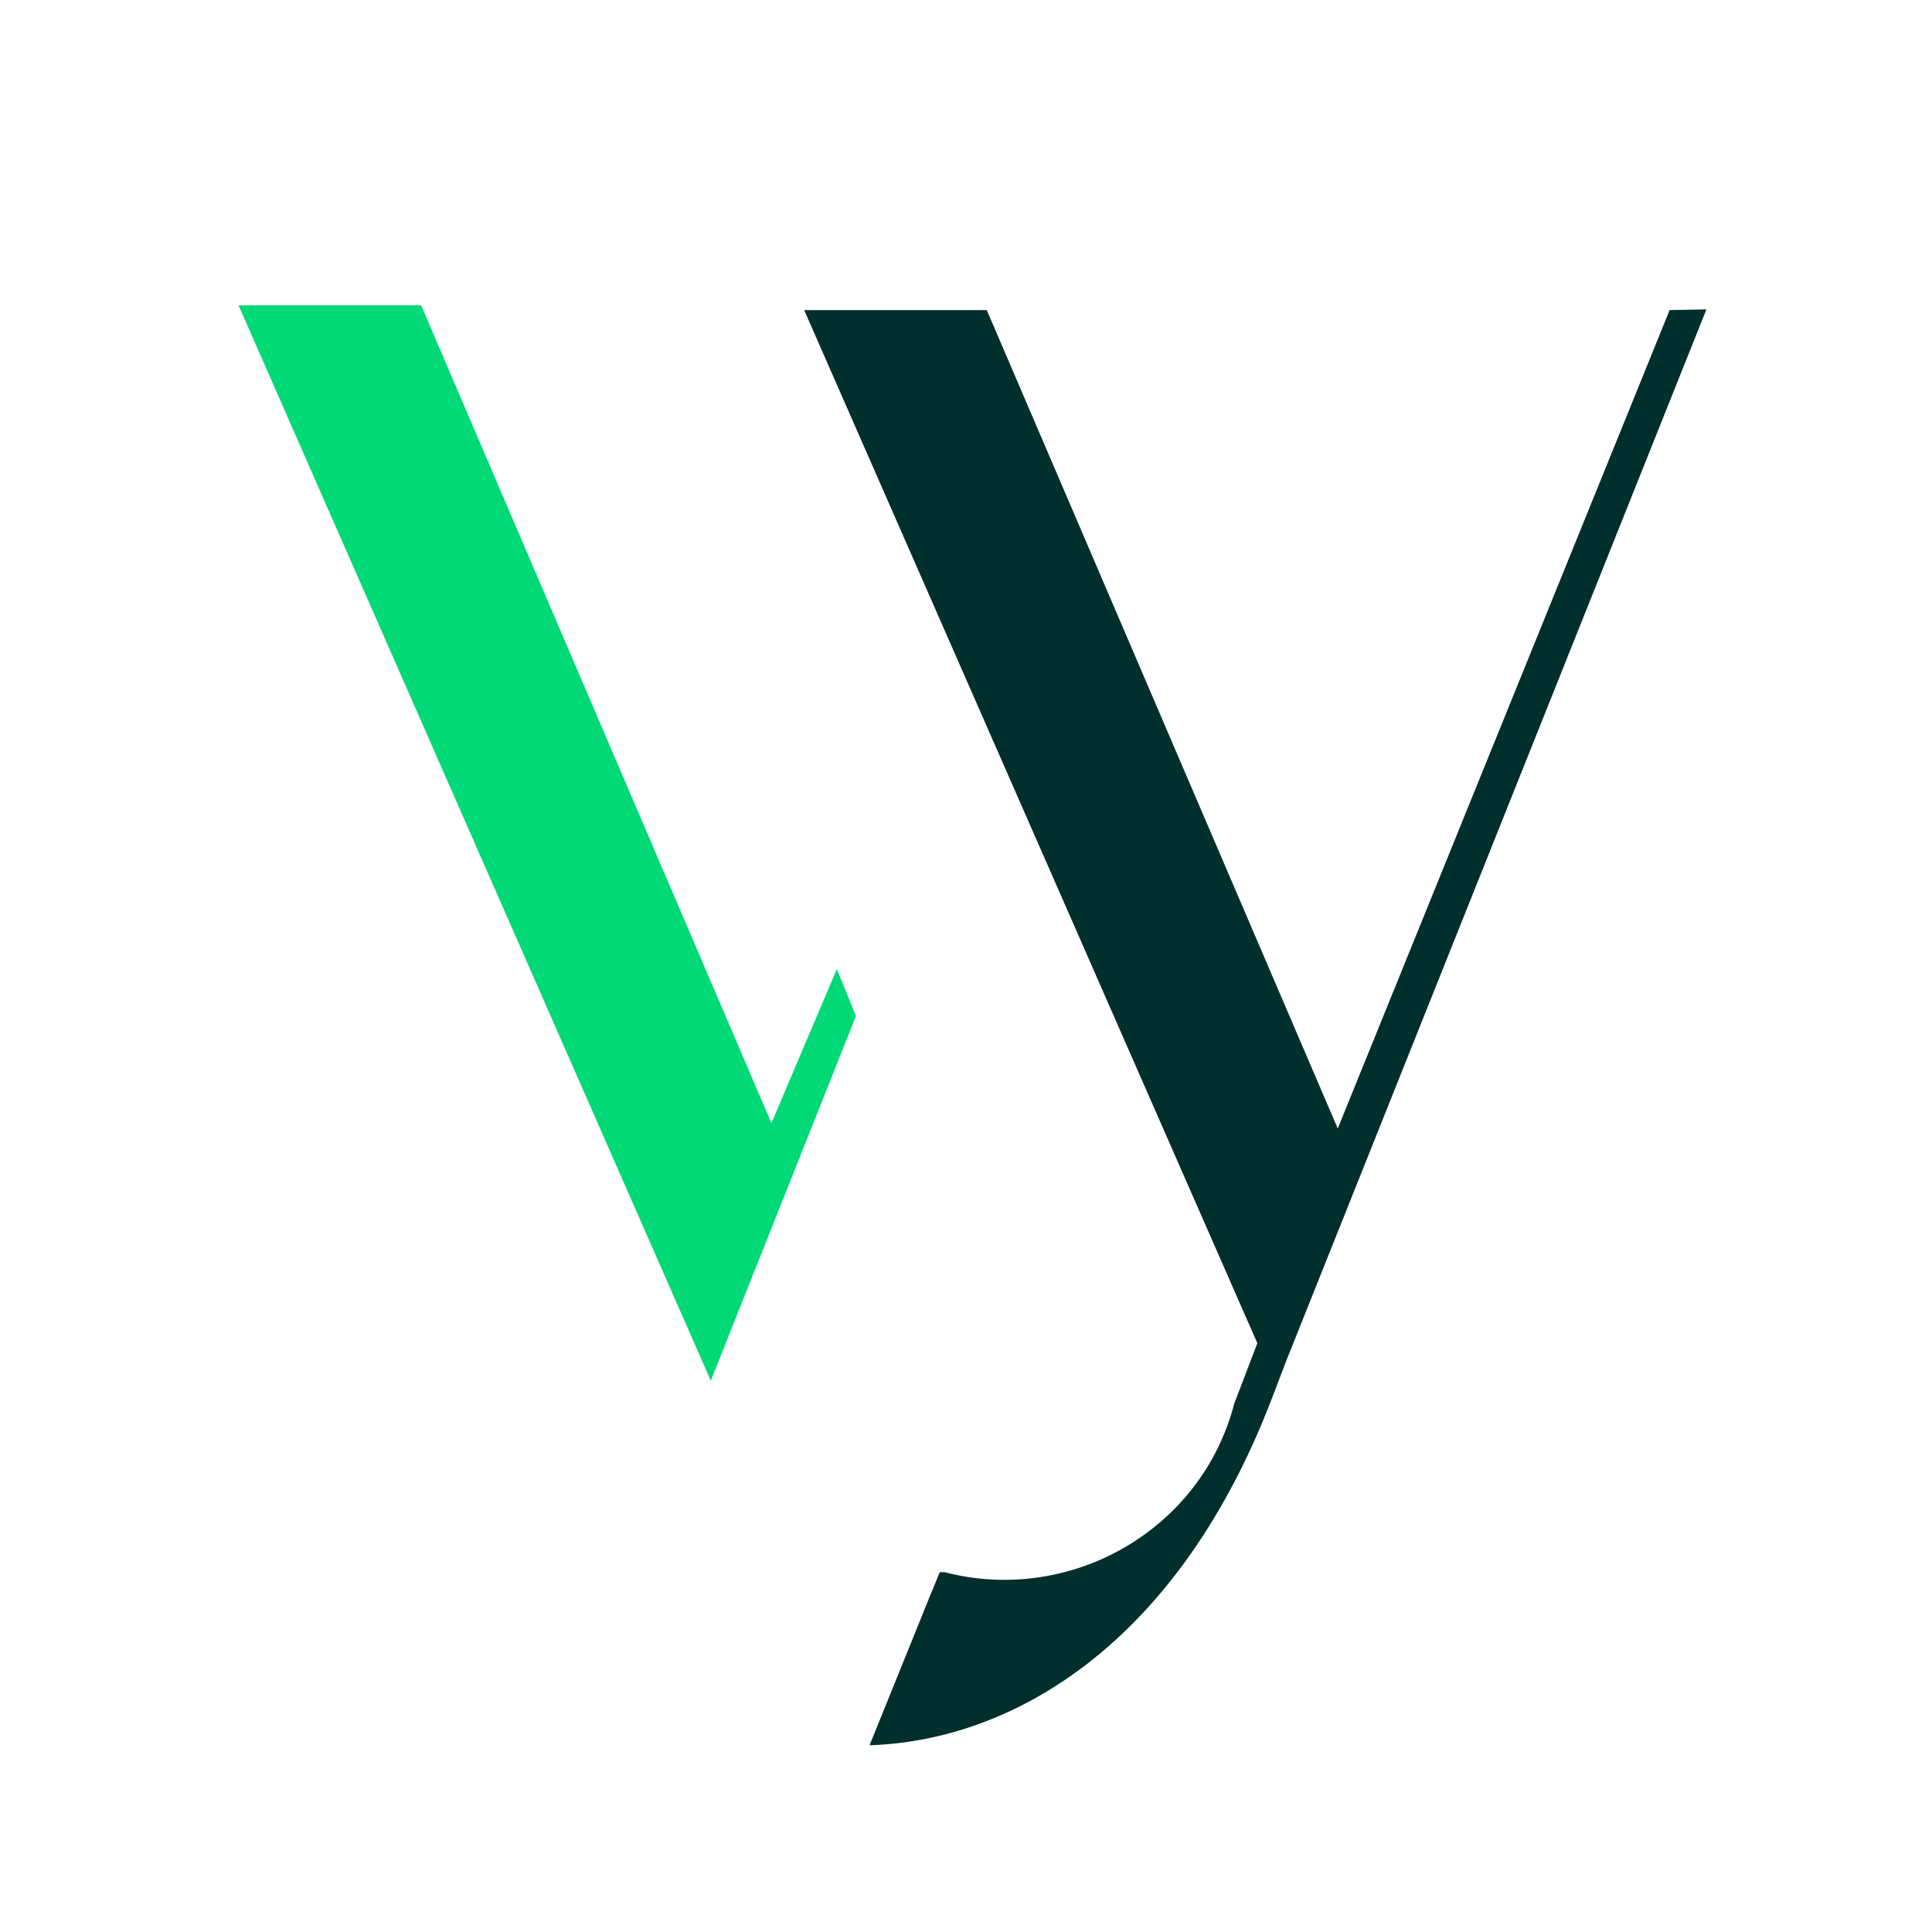 <?xml version="1.0" encoding="utf-8"?>
<!-- Generator: Adobe Illustrator 25.2.0, SVG Export Plug-In . SVG Version: 6.00 Build 0)  -->
<svg version="1.1" id="Calque_1" xmlns="http://www.w3.org/2000/svg" xmlns:xlink="http://www.w3.org/1999/xlink" x="0px" y="0px"
	 viewBox="0 0 283.5 283.5" style="enable-background:new 0 0 283.5 283.5;" xml:space="preserve">
<style type="text/css">
	.st0{fill:#00D975;}
	.st1{fill:#012F2D;}
</style>
<path id="Tracé_4848" class="st0" d="M122.8,142.2l-9.6,22.6L61.8,44.8H35l69.3,157.8l21.3-53.5L122.8,142.2z"/>
<path id="Tracé_4852" class="st1" d="M245,45.5l-48.7,120.1L144.8,45.5H118l66.5,151.6l-3.4,8.9c-4.8,18.5-24,29.5-42.5,24.7h-0.7
	l-1.4,3.4l-8.9,22c21.3-0.7,45.3-15.1,59-50.8l2.1-5.5l61.7-154.4L245,45.5L245,45.5z"/>
</svg>
